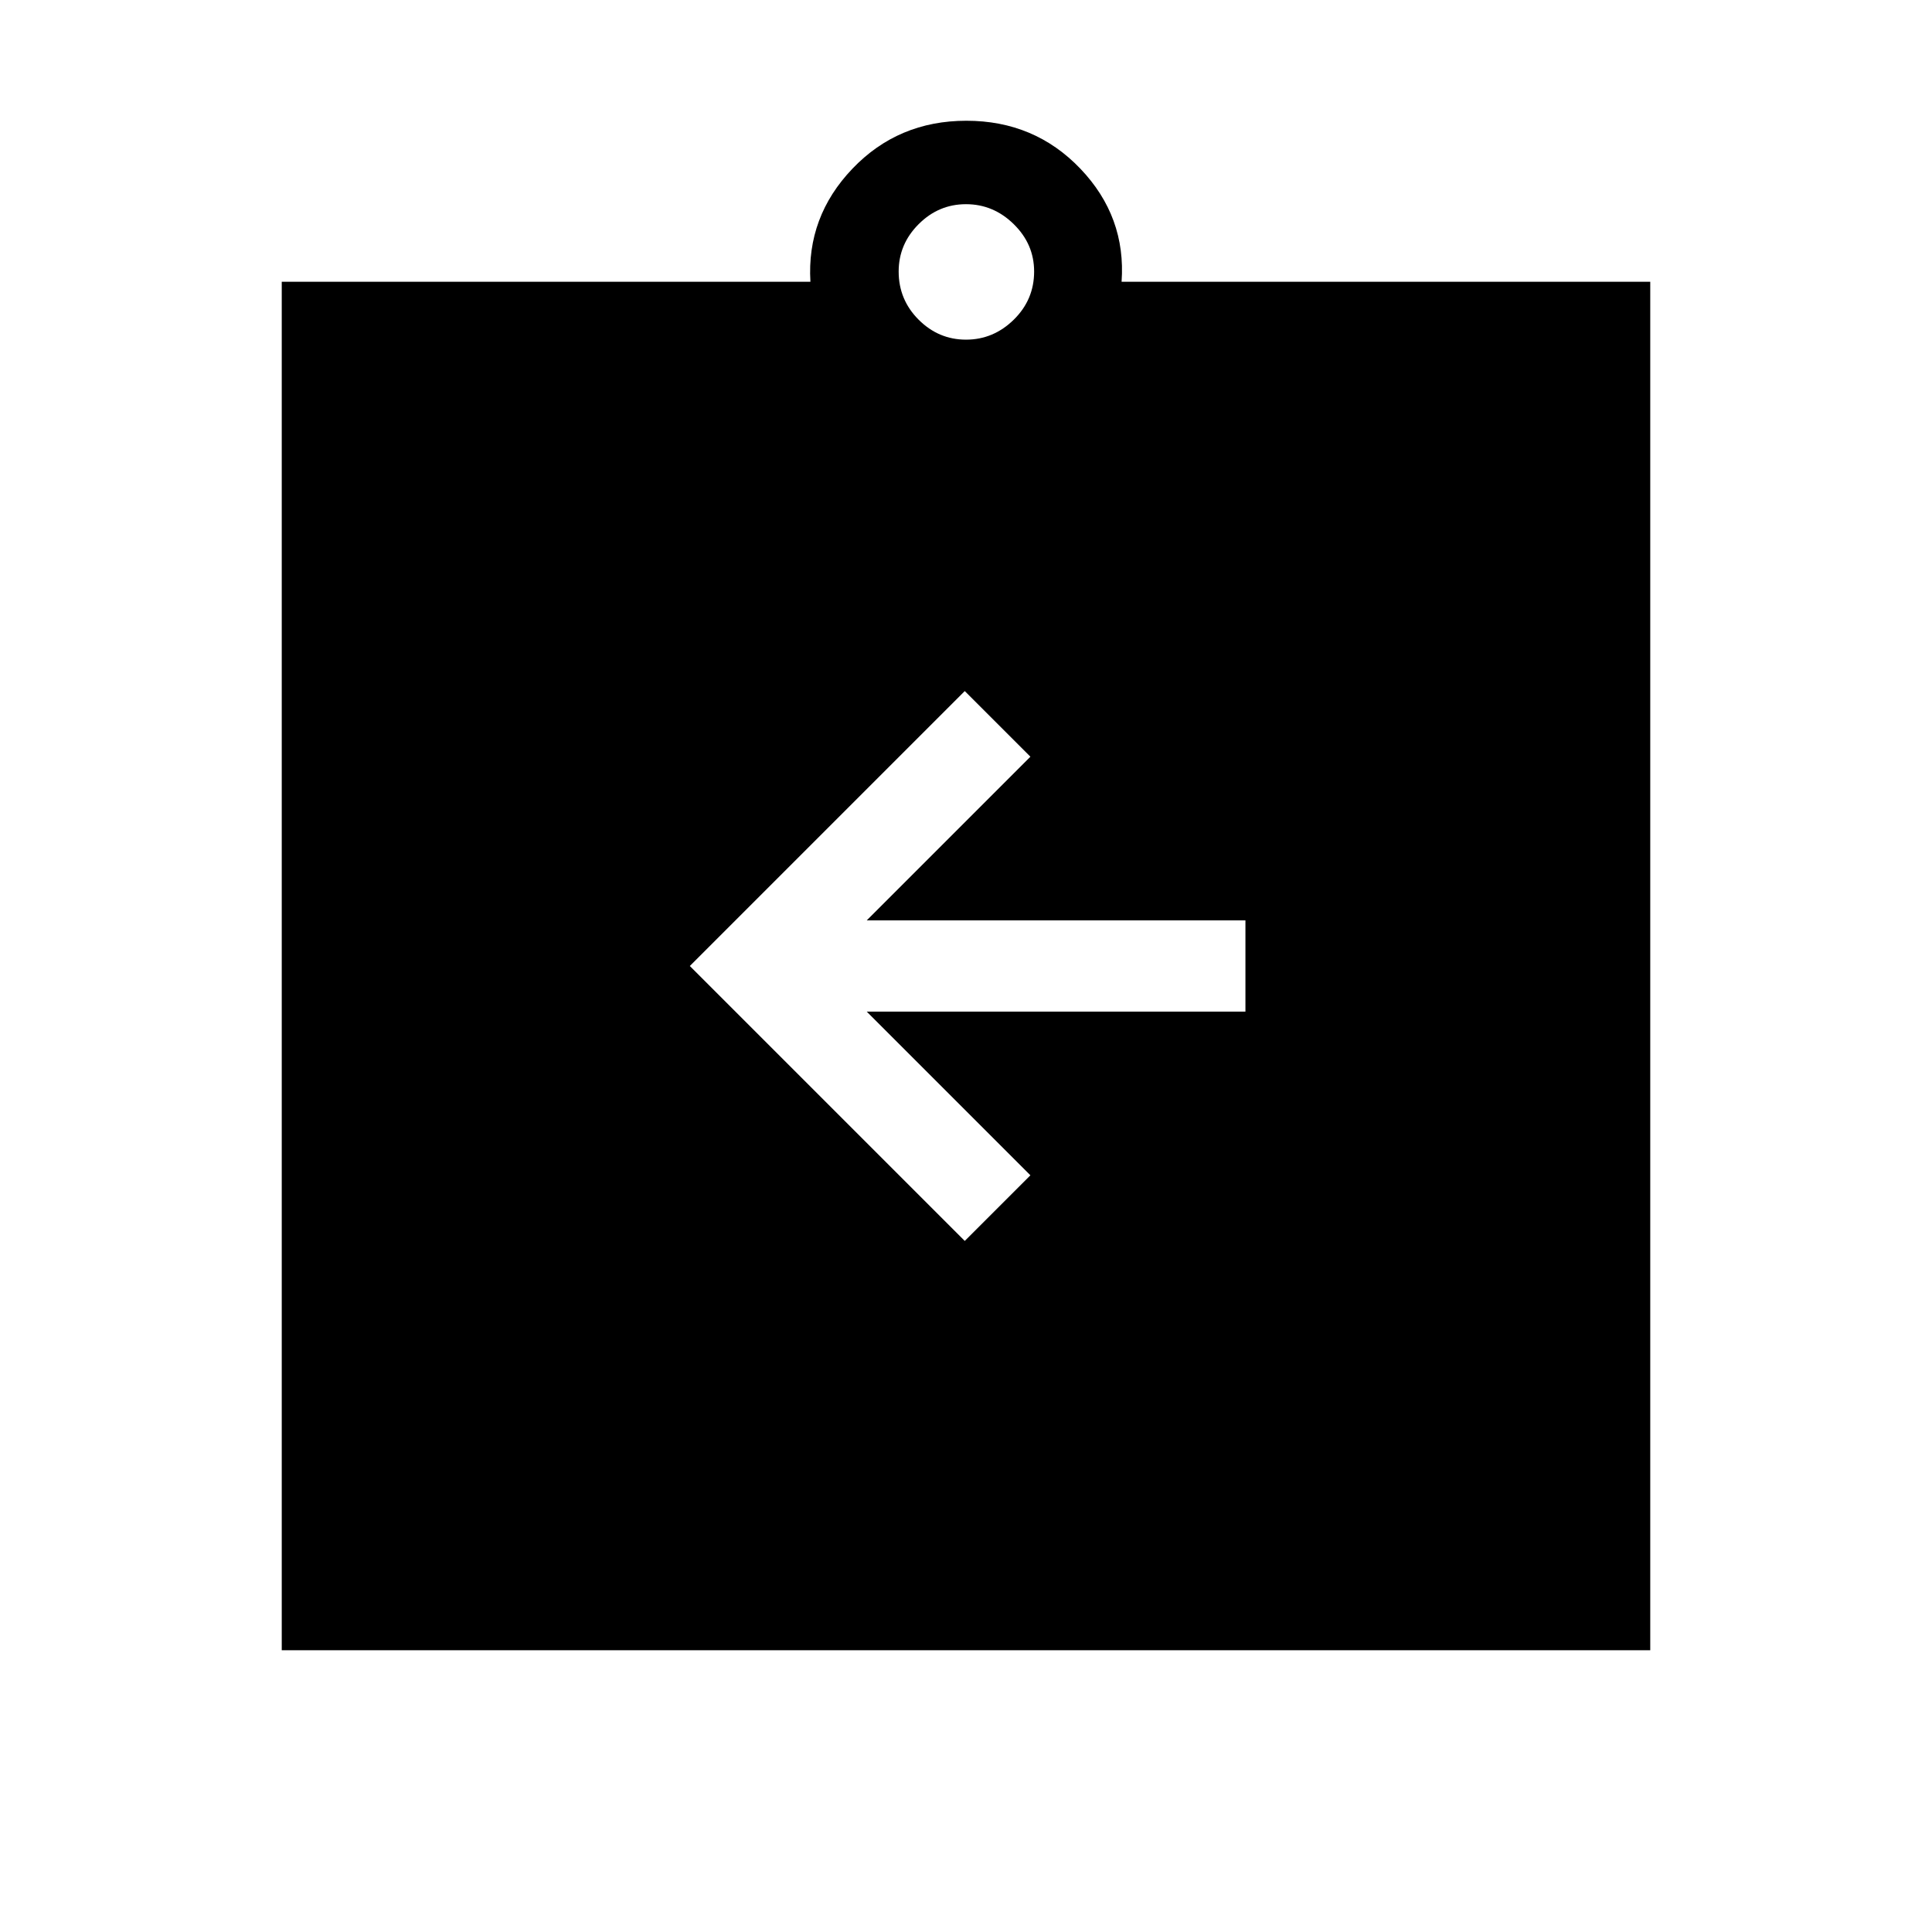 <svg xmlns="http://www.w3.org/2000/svg" height="48" viewBox="0 -960 960 960" width="48"><path d="M479.38-343.39 512-376l-81.31-81.31h188.16v-45.38H430.69L512-584l-32.62-32.61L342.77-480l136.61 136.61ZM140-140v-680h262.69q-1.92-32.31 20.85-56.15Q446.31-900 480.19-900q33.89 0 56.66 23.85 22.76 23.84 20.46 56.15H820v680H140Zm340-651.23q13.62 0 23.73-9.92 10.12-9.93 10.12-23.93 0-13.61-10.12-23.53-10.11-9.93-23.73-9.93-13.62 0-23.54 9.93-9.92 9.92-9.92 23.53 0 14 9.92 23.93 9.92 9.92 23.54 9.92Z"/></svg>